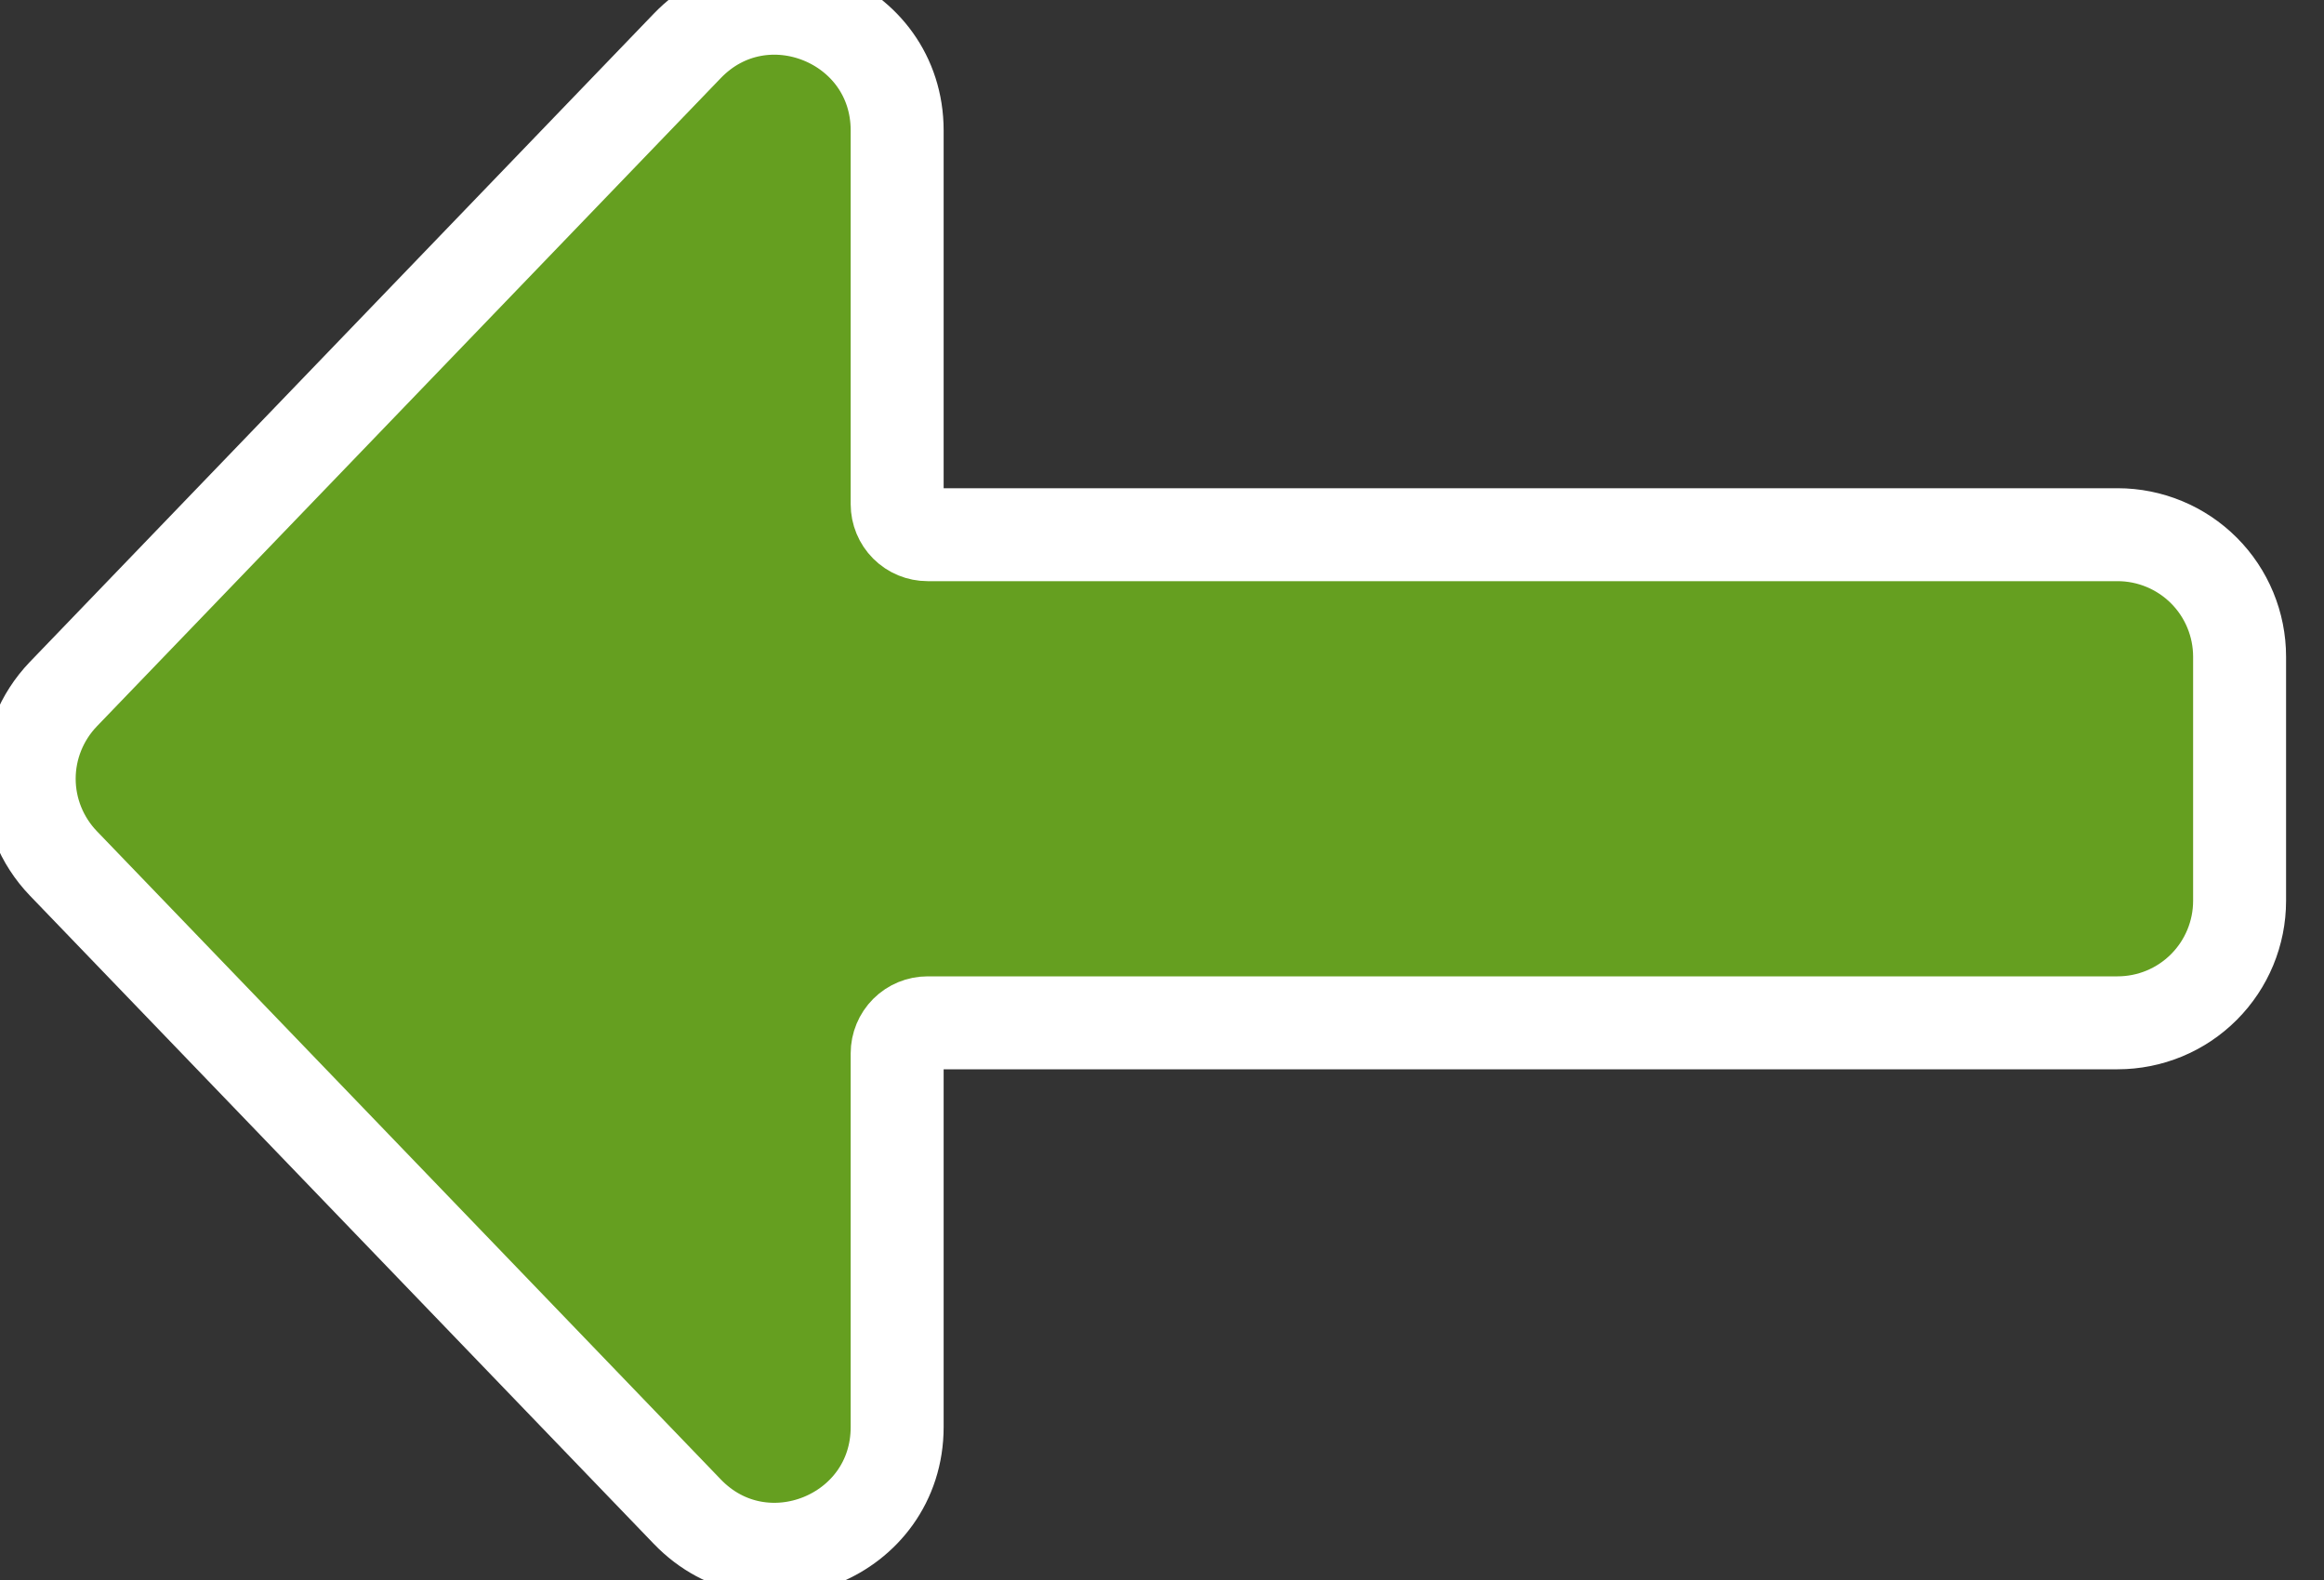 <svg width="25" height="17" viewBox="0 0 25 17" fill="none" xmlns="http://www.w3.org/2000/svg">
<rect x="0" y="0" width="25" height="17" fill="#333333" stroke="none"/>
<path d="M0.681 9.289C0.446 9.044 0.314 8.718 0.314 8.379C0.314 8.04 0.446 7.714 0.681 7.469L7.393 0.494C8.212 -0.358 9.651 0.222 9.651 1.404V5.425C9.651 5.512 9.686 5.596 9.747 5.657C9.809 5.719 9.892 5.753 9.979 5.753L22.779 5.753C23.128 5.753 23.462 5.892 23.708 6.138C23.954 6.384 24.092 6.718 24.092 7.066V9.692C24.092 10.04 23.954 10.374 23.708 10.62C23.462 10.867 23.128 11.005 22.779 11.005L9.979 11.005C9.892 11.005 9.809 11.039 9.747 11.101C9.686 11.162 9.651 11.246 9.651 11.333L9.651 15.354C9.651 16.536 8.212 17.116 7.393 16.264L0.681 9.289Z" fill="#659F20"/>
<path d="M0.681 9.289C0.446 9.044 0.314 8.718 0.314 8.379C0.314 8.04 0.446 7.714 0.681 7.469L7.393 0.494C8.212 -0.358 9.651 0.222 9.651 1.404V5.425C9.651 5.512 9.686 5.596 9.747 5.657C9.809 5.719 9.892 5.753 9.979 5.753L22.779 5.753C23.128 5.753 23.462 5.892 23.708 6.138C23.954 6.384 24.092 6.718 24.092 7.066V9.692C24.092 10.04 23.954 10.374 23.708 10.62C23.462 10.867 23.128 11.005 22.779 11.005L9.979 11.005C9.892 11.005 9.809 11.039 9.747 11.101C9.686 11.162 9.651 11.246 9.651 11.333L9.651 15.354C9.651 16.536 8.212 17.116 7.393 16.264L0.681 9.289Z" stroke="white"/>
</svg>
